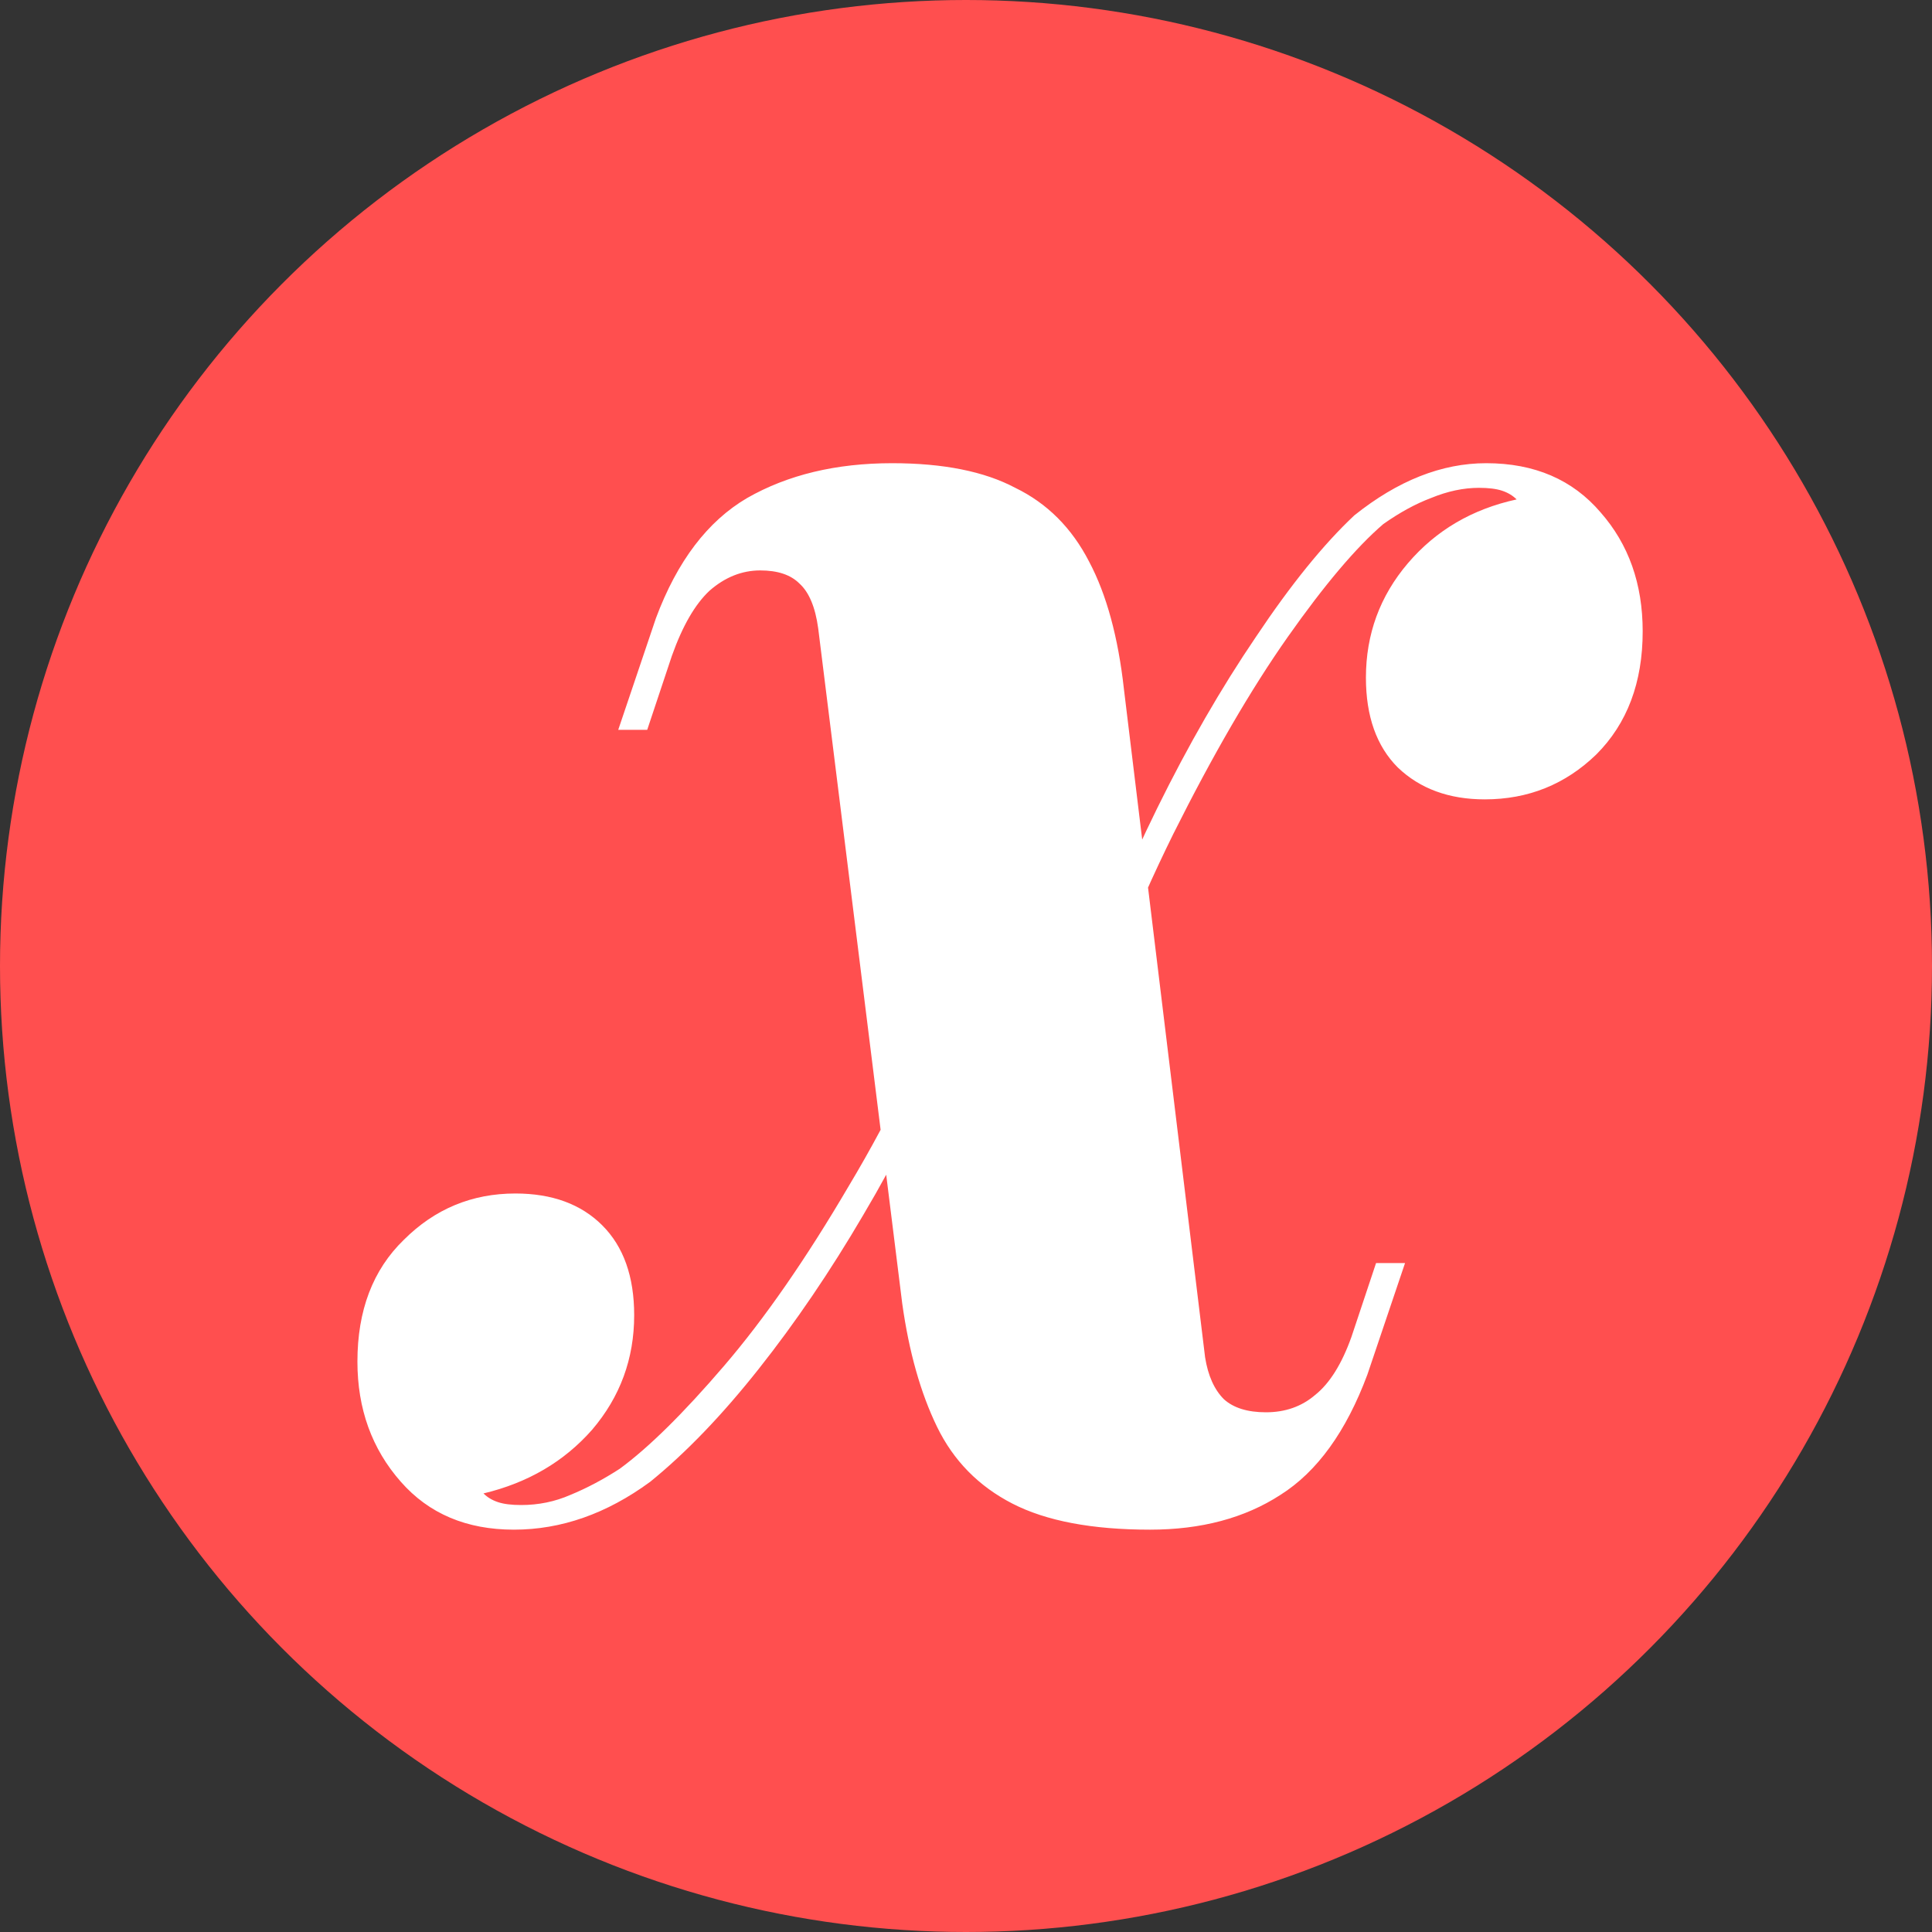 <svg width="32" height="32" viewBox="0 0 32 32" fill="none" xmlns="http://www.w3.org/2000/svg">
<rect x="0" y="0" width="32" height="32" fill="#333333" stroke="none"/>
<circle cx="16" cy="16" r="16" fill="#FF4F4F"/>
<path d="M19.96 22.48C20.008 22.784 20.112 23.016 20.272 23.176C20.432 23.32 20.664 23.392 20.968 23.392C21.288 23.392 21.56 23.296 21.784 23.104C22.024 22.912 22.224 22.592 22.384 22.144L22.792 20.92H23.272L22.648 22.768C22.296 23.712 21.816 24.376 21.208 24.76C20.616 25.144 19.896 25.336 19.048 25.336C18.088 25.336 17.328 25.192 16.768 24.904C16.208 24.616 15.792 24.192 15.52 23.632C15.248 23.072 15.056 22.392 14.944 21.592L13.552 10.408C13.504 10.056 13.4 9.808 13.24 9.664C13.096 9.52 12.88 9.448 12.592 9.448C12.288 9.448 12.008 9.56 11.752 9.784C11.512 10.008 11.304 10.368 11.128 10.864L10.72 12.088H10.24L10.864 10.24C11.216 9.296 11.72 8.632 12.376 8.248C13.048 7.864 13.848 7.672 14.776 7.672C15.624 7.672 16.304 7.808 16.816 8.08C17.344 8.336 17.752 8.744 18.04 9.304C18.328 9.848 18.52 10.552 18.616 11.416L19.96 22.48ZM24.496 8.08C24.24 8.08 23.976 8.136 23.704 8.248C23.448 8.344 23.184 8.488 22.912 8.68C22.464 9.064 21.936 9.688 21.328 10.552C20.72 11.416 20.088 12.504 19.432 13.816C18.792 15.112 18.184 16.616 17.608 18.328L17.872 16.504C18.224 15.464 18.656 14.424 19.168 13.384C19.68 12.344 20.224 11.4 20.8 10.552C21.376 9.688 21.92 9.016 22.432 8.536C23.152 7.96 23.88 7.672 24.616 7.672C25.416 7.672 26.048 7.944 26.512 8.488C26.976 9.016 27.208 9.672 27.208 10.456C27.208 11.304 26.952 11.984 26.44 12.496C25.928 12.992 25.312 13.24 24.592 13.24C24 13.24 23.52 13.064 23.152 12.712C22.8 12.36 22.624 11.864 22.624 11.224C22.624 10.504 22.856 9.872 23.32 9.328C23.784 8.784 24.384 8.432 25.12 8.272C25.056 8.208 24.976 8.16 24.88 8.128C24.784 8.096 24.656 8.08 24.496 8.08ZM8.632 24.928C8.92 24.928 9.192 24.872 9.448 24.76C9.72 24.648 9.992 24.504 10.264 24.328C10.744 23.976 11.32 23.408 11.992 22.624C12.664 21.84 13.352 20.848 14.056 19.648C14.776 18.448 15.44 17.064 16.048 15.496L15.688 17.32C15.32 18.248 14.856 19.184 14.296 20.128C13.752 21.056 13.176 21.904 12.568 22.672C11.96 23.44 11.36 24.064 10.768 24.544C10.048 25.072 9.296 25.336 8.512 25.336C7.728 25.336 7.104 25.072 6.64 24.544C6.16 24 5.92 23.336 5.92 22.552C5.92 21.704 6.176 21.032 6.688 20.536C7.2 20.024 7.816 19.768 8.536 19.768C9.144 19.768 9.624 19.944 9.976 20.296C10.328 20.648 10.504 21.144 10.504 21.784C10.504 22.504 10.272 23.136 9.808 23.68C9.344 24.208 8.744 24.56 8.008 24.736C8.072 24.8 8.152 24.848 8.248 24.88C8.344 24.912 8.472 24.928 8.632 24.928Z" fill="white"/>
</svg>
